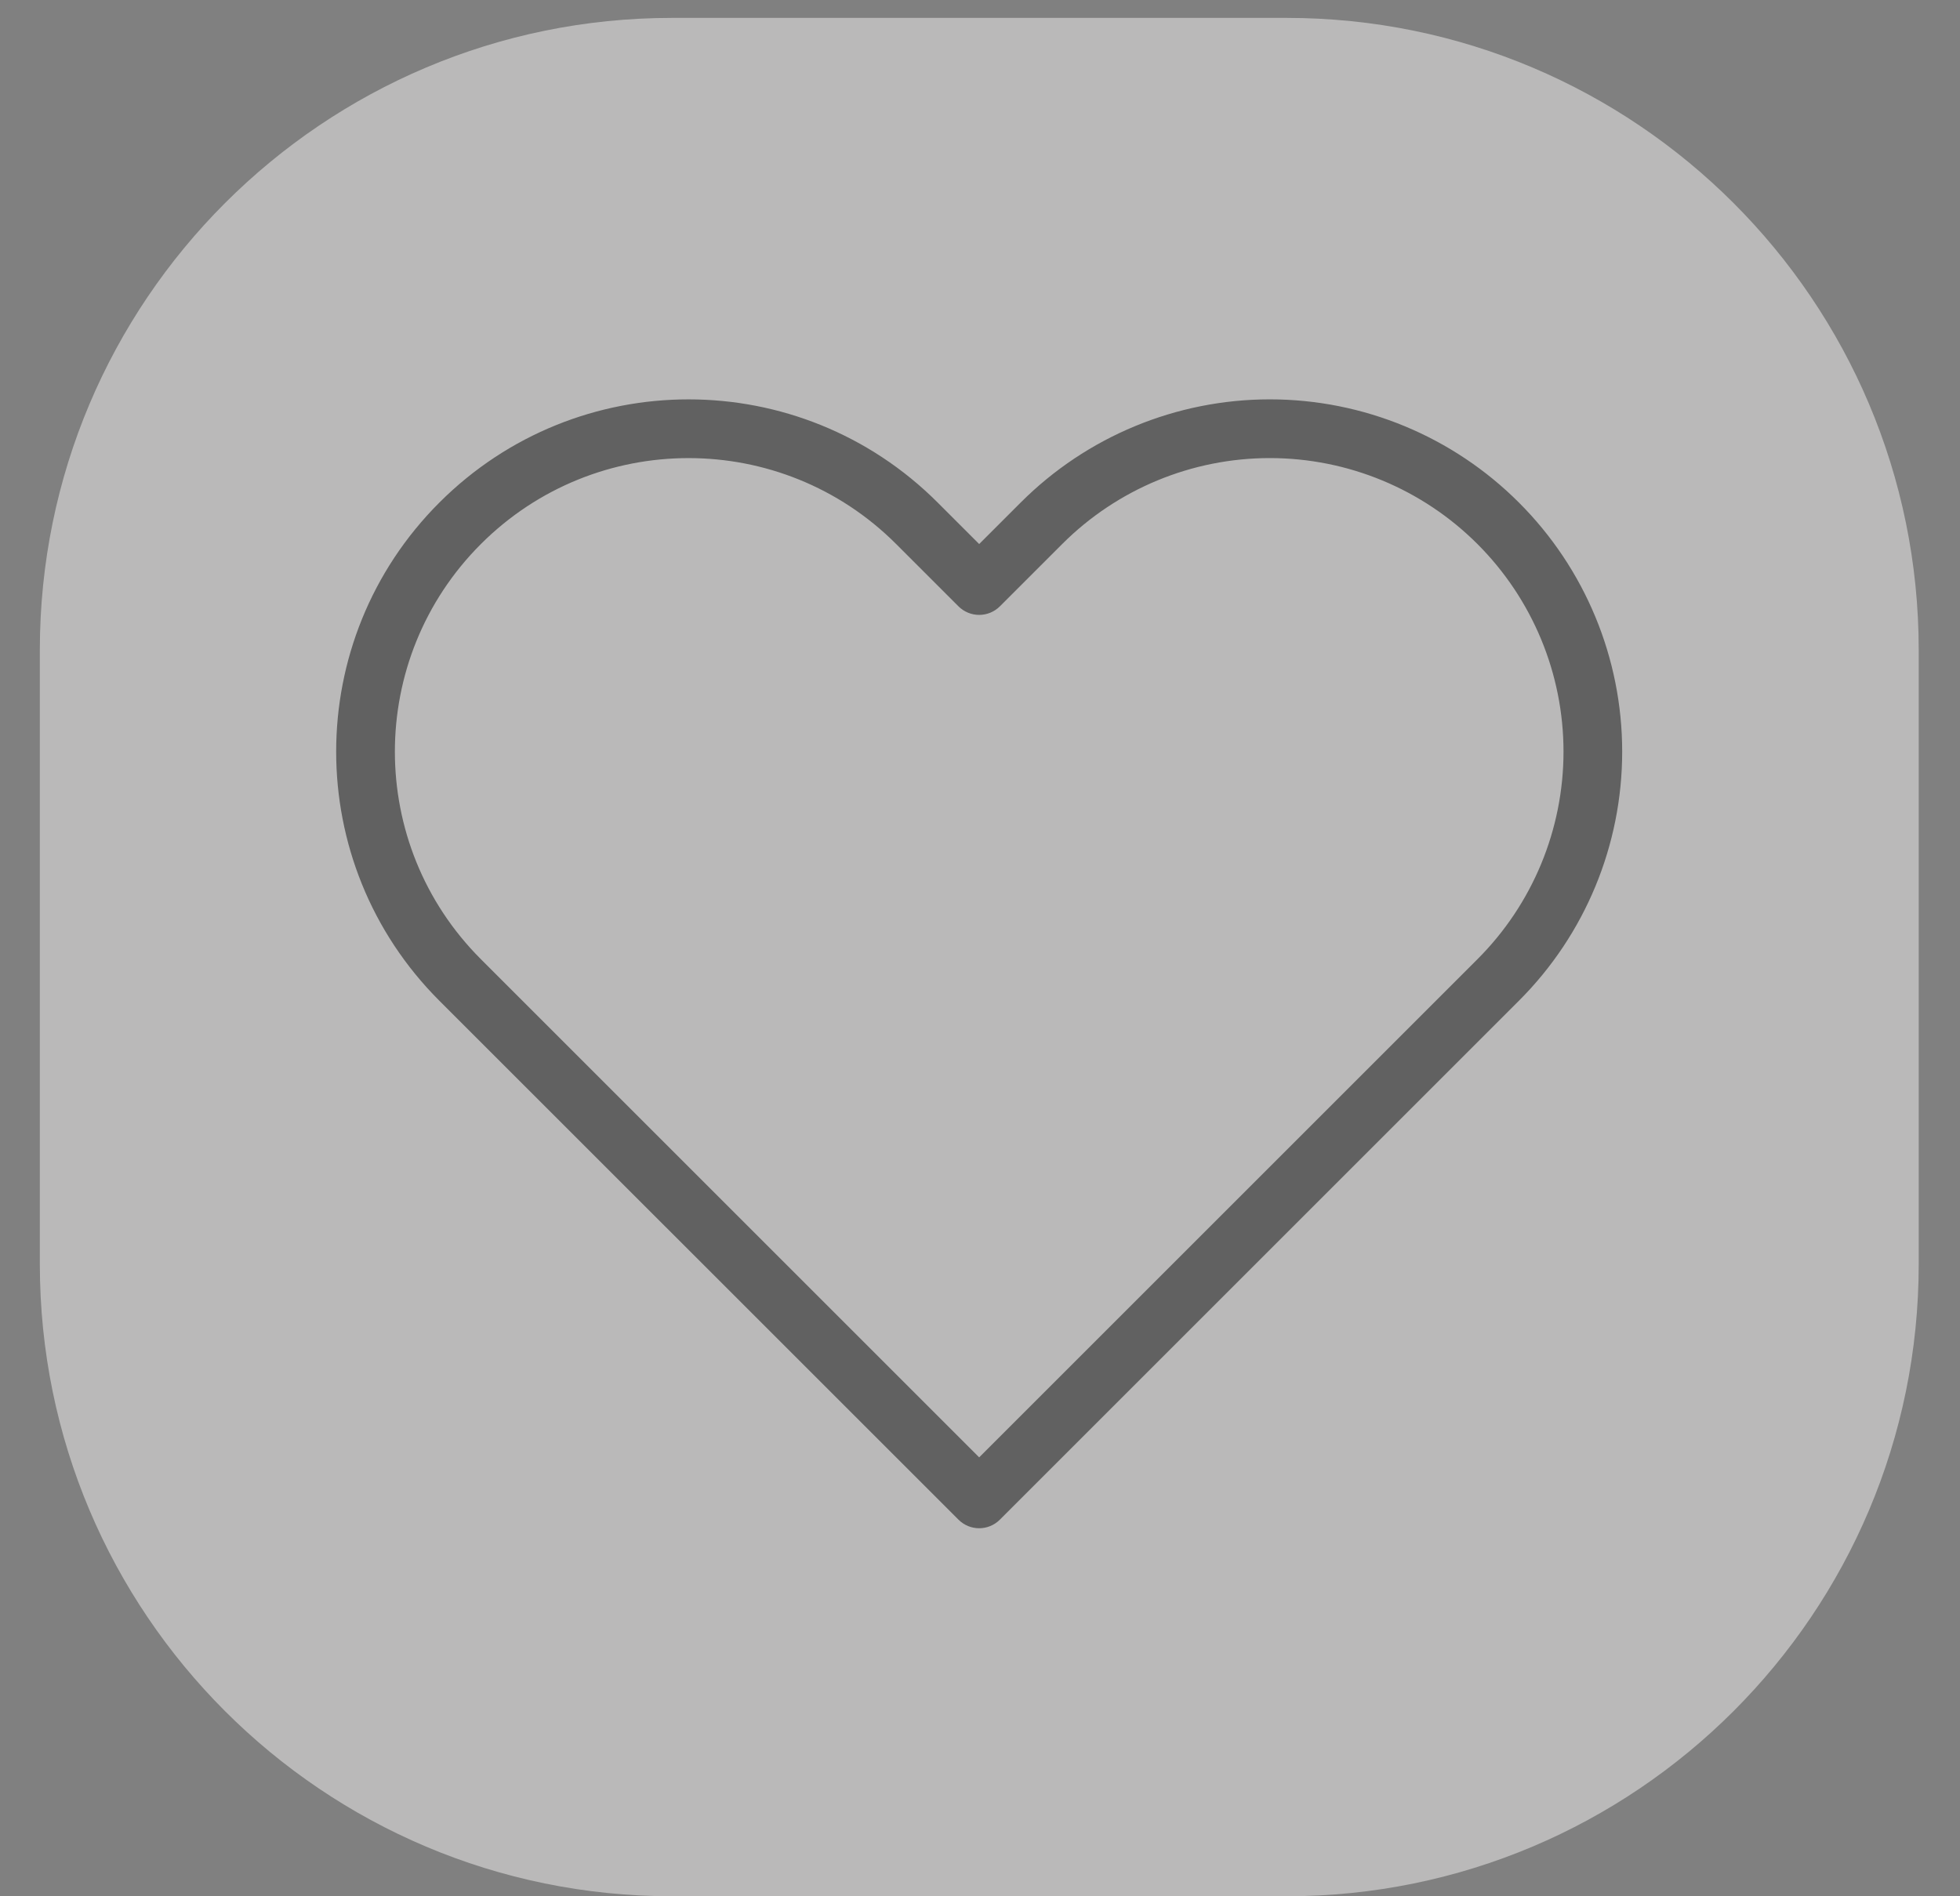 <svg width="31" height="30" viewBox="0 0 31 30" fill="none" xmlns="http://www.w3.org/2000/svg">
<rect x="0" y="0" width="31" height="30" fill="#808080" stroke="none"/>
<g opacity="0.5">
<path d="M0.63 10.283C0.63 4.761 5.108 0.283 10.63 0.283H20.347C25.87 0.283 30.347 4.761 30.347 10.283V20C30.347 25.523 25.87 30 20.347 30H10.63C5.108 30 0.63 25.523 0.63 20V10.283Z" fill="#F3F2F1"/>
<path fill-rule="evenodd" clip-rule="evenodd" d="M16.143 7.951C17.188 6.905 18.606 6.318 20.084 6.318C21.562 6.318 22.979 6.905 24.024 7.951C25.07 8.996 25.657 10.413 25.657 11.891C25.657 13.37 25.07 14.787 24.024 15.832C24.024 15.832 24.024 15.832 24.024 15.832L15.815 24.041C15.634 24.223 15.34 24.223 15.159 24.041L6.949 15.832C4.773 13.656 4.773 10.127 6.949 7.951C9.126 5.774 12.655 5.774 14.831 7.951L15.487 8.607L16.143 7.951C16.143 7.951 16.143 7.951 16.143 7.951ZM20.084 7.247C18.852 7.247 17.671 7.736 16.8 8.607L15.815 9.592C15.728 9.679 15.61 9.728 15.487 9.728C15.364 9.728 15.246 9.679 15.159 9.592L14.174 8.607C12.361 6.794 9.42 6.794 7.606 8.607C5.792 10.421 5.792 13.362 7.606 15.175L15.487 23.056L23.368 15.175C24.239 14.305 24.729 13.123 24.729 11.891C24.729 10.66 24.239 9.478 23.368 8.607C22.497 7.736 21.316 7.247 20.084 7.247Z" fill="#414141"/>
</g>
</svg>
